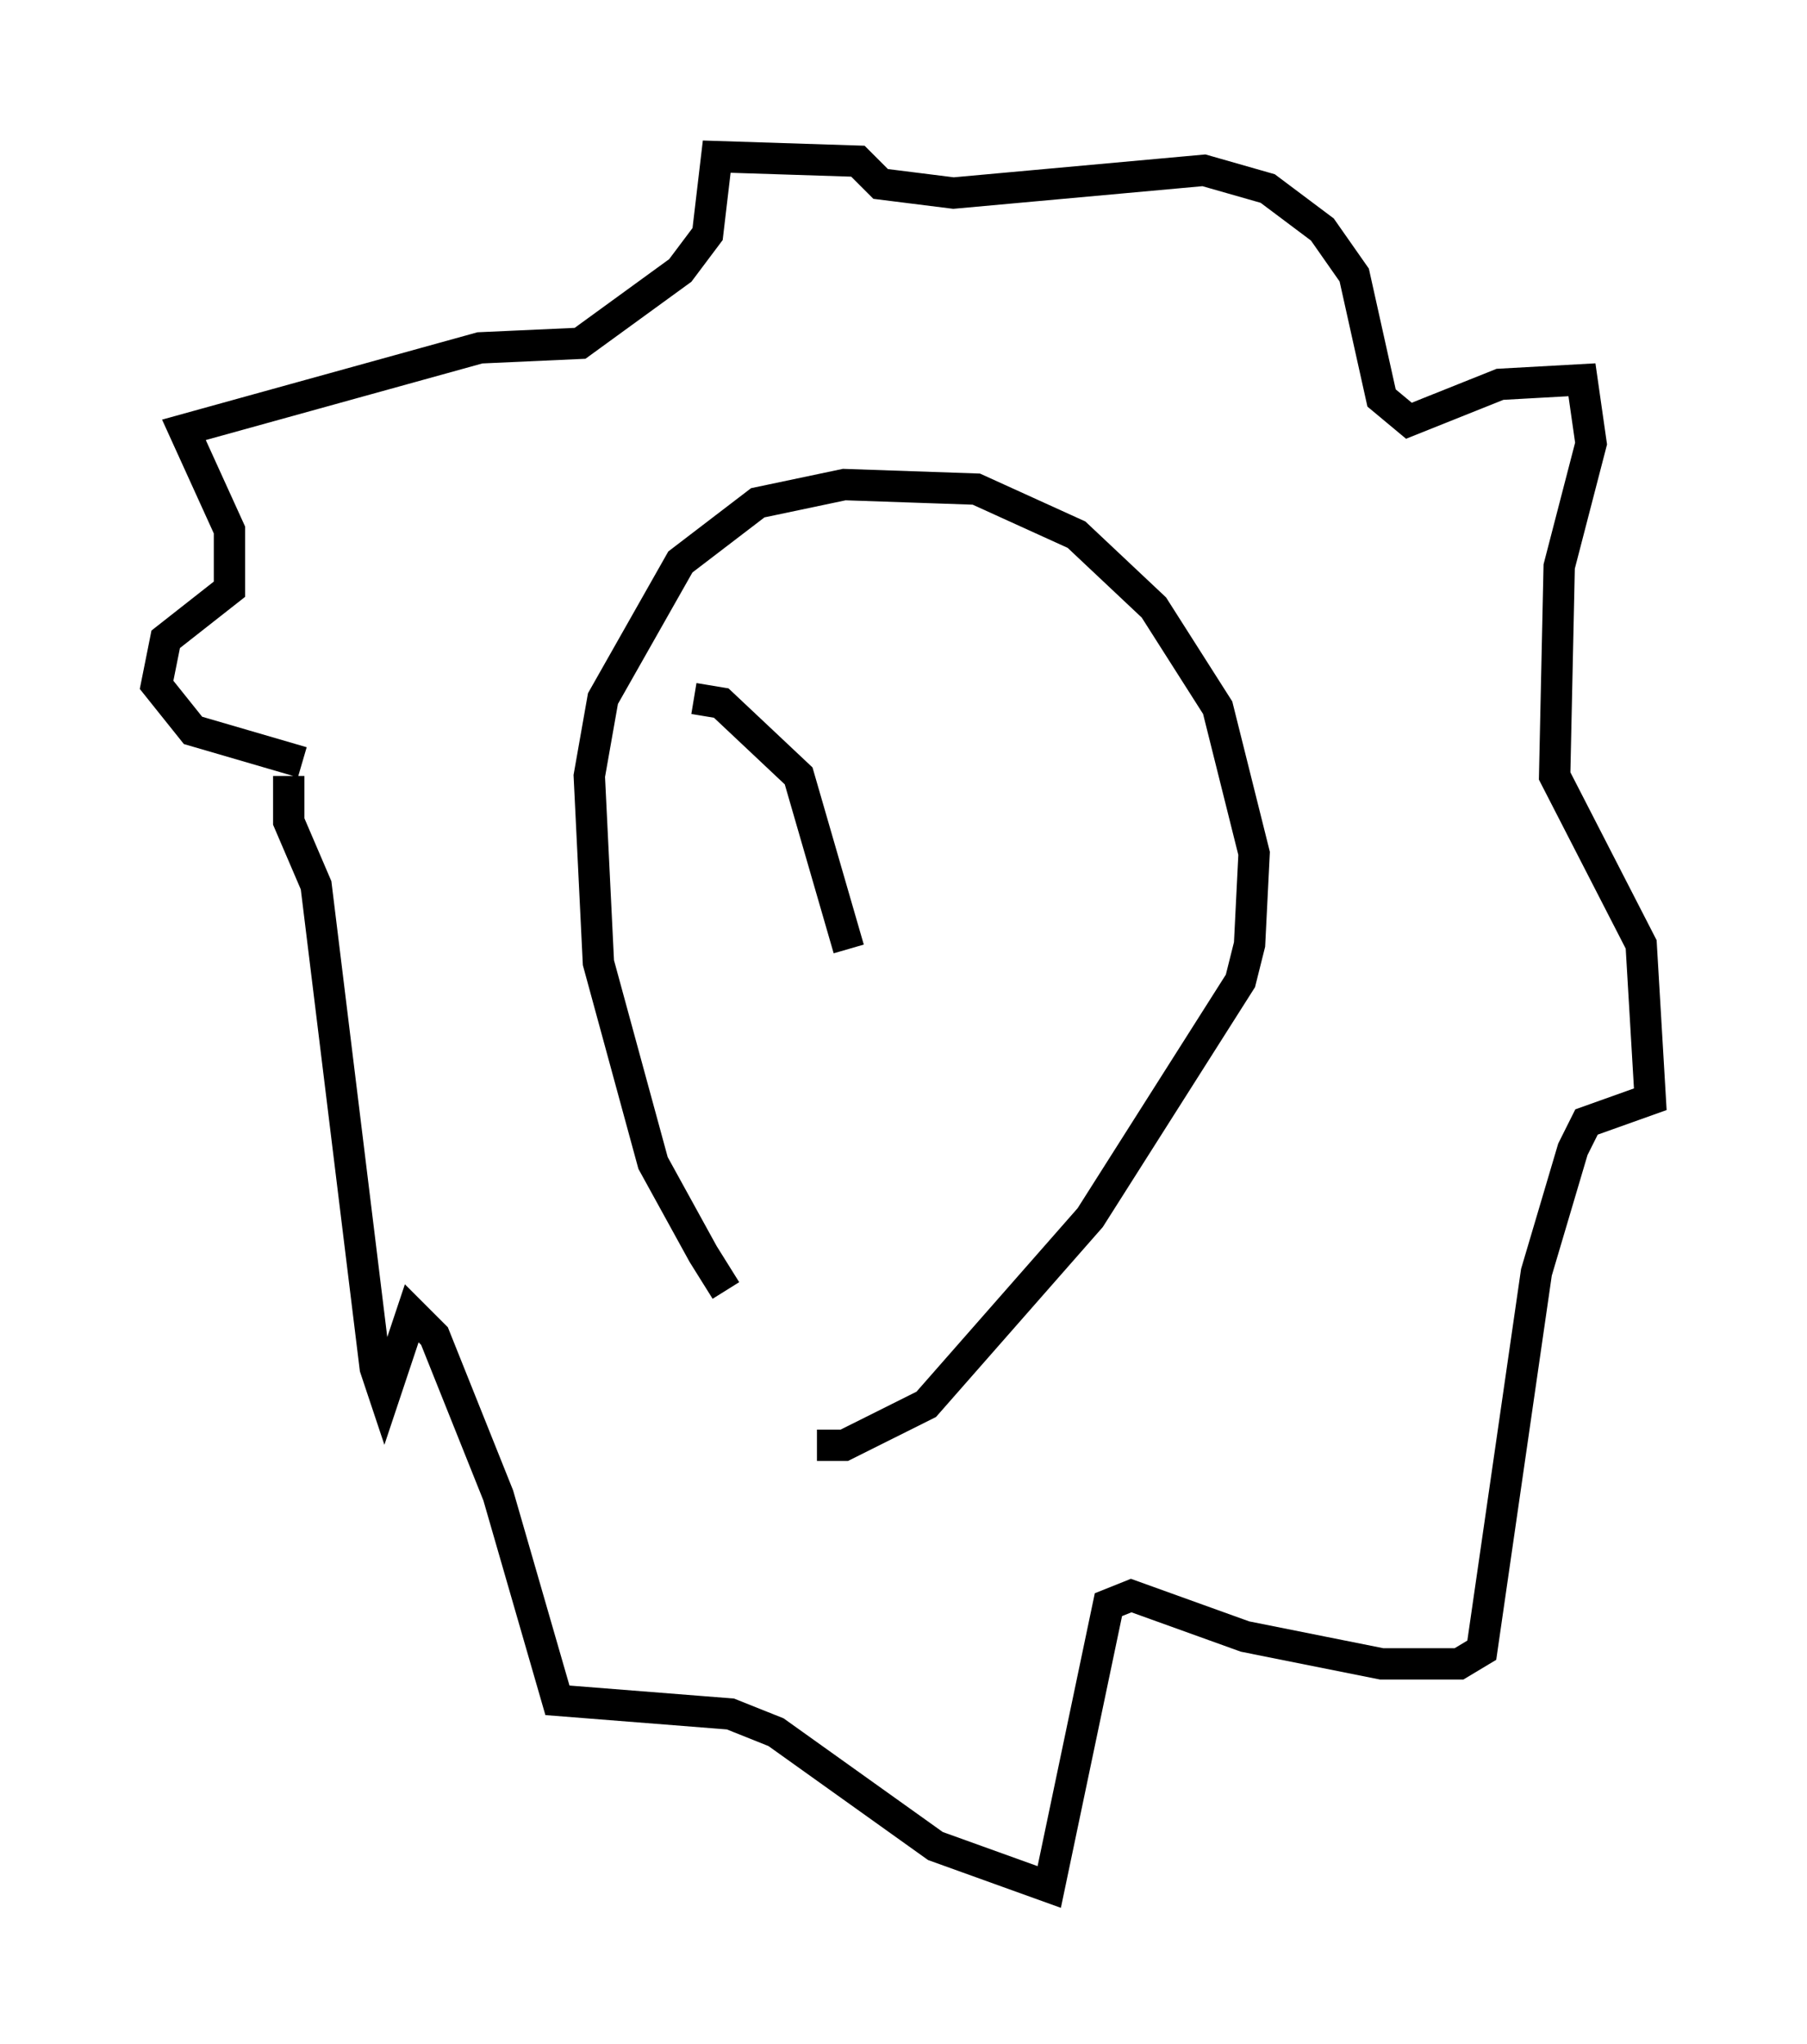 <?xml version="1.0" encoding="utf-8" ?>
<svg baseProfile="full" height="65.195" version="1.1" width="57.642" xmlns="http://www.w3.org/2000/svg" xmlns:ev="http://www.w3.org/2001/xml-events" xmlns:xlink="http://www.w3.org/1999/xlink"><defs /><rect fill="white" height="65.195" width="57.642" x="0" y="0" /><path d="M26.352, 43.782 m-3.196, -2.615 l-0.726, -1.162 -1.598, -2.905 l-1.743, -6.391 -0.291, -5.955 l0.436, -2.469 2.469, -4.358 l2.469, -1.888 2.76, -0.581 l4.212, 0.145 3.196, 1.453 l2.469, 2.324 2.034, 3.196 l1.162, 4.648 -0.145, 2.905 l-0.291, 1.162 -4.793, 7.553 l-5.229, 5.955 -2.615, 1.307 l-0.872, 0.0 m-16.849, -21.352 l0.0, 1.453 0.872, 2.034 l1.888, 15.397 0.291, 0.872 l0.872, -2.615 0.726, 0.726 l2.034, 5.084 1.888, 6.536 l5.52, 0.436 1.453, 0.581 l5.084, 3.631 3.631, 1.307 l1.888, -9.006 0.726, -0.291 l3.631, 1.307 4.358, 0.872 l2.469, 0.0 0.726, -0.436 l1.743, -12.056 1.162, -3.922 l0.436, -0.872 2.034, -0.726 l-0.291, -4.939 -2.76, -5.374 l0.145, -6.682 1.017, -3.922 l-0.291, -2.034 -2.615, 0.145 l-2.905, 1.162 -0.872, -0.726 l-0.872, -3.922 -1.017, -1.453 l-1.743, -1.307 -2.034, -0.581 l-7.989, 0.726 -2.324, -0.291 l-0.726, -0.726 -4.503, -0.145 l-0.291, 2.469 -0.872, 1.162 l-3.196, 2.324 -3.196, 0.145 l-9.441, 2.615 1.453, 3.196 l0.0, 1.888 -2.034, 1.598 l-0.291, 1.453 1.162, 1.453 l3.486, 1.017 m12.492, -2.034 l0.872, 0.145 2.469, 2.324 l1.598, 5.52 " fill="none" stroke="black" stroke-width="1" /></svg>